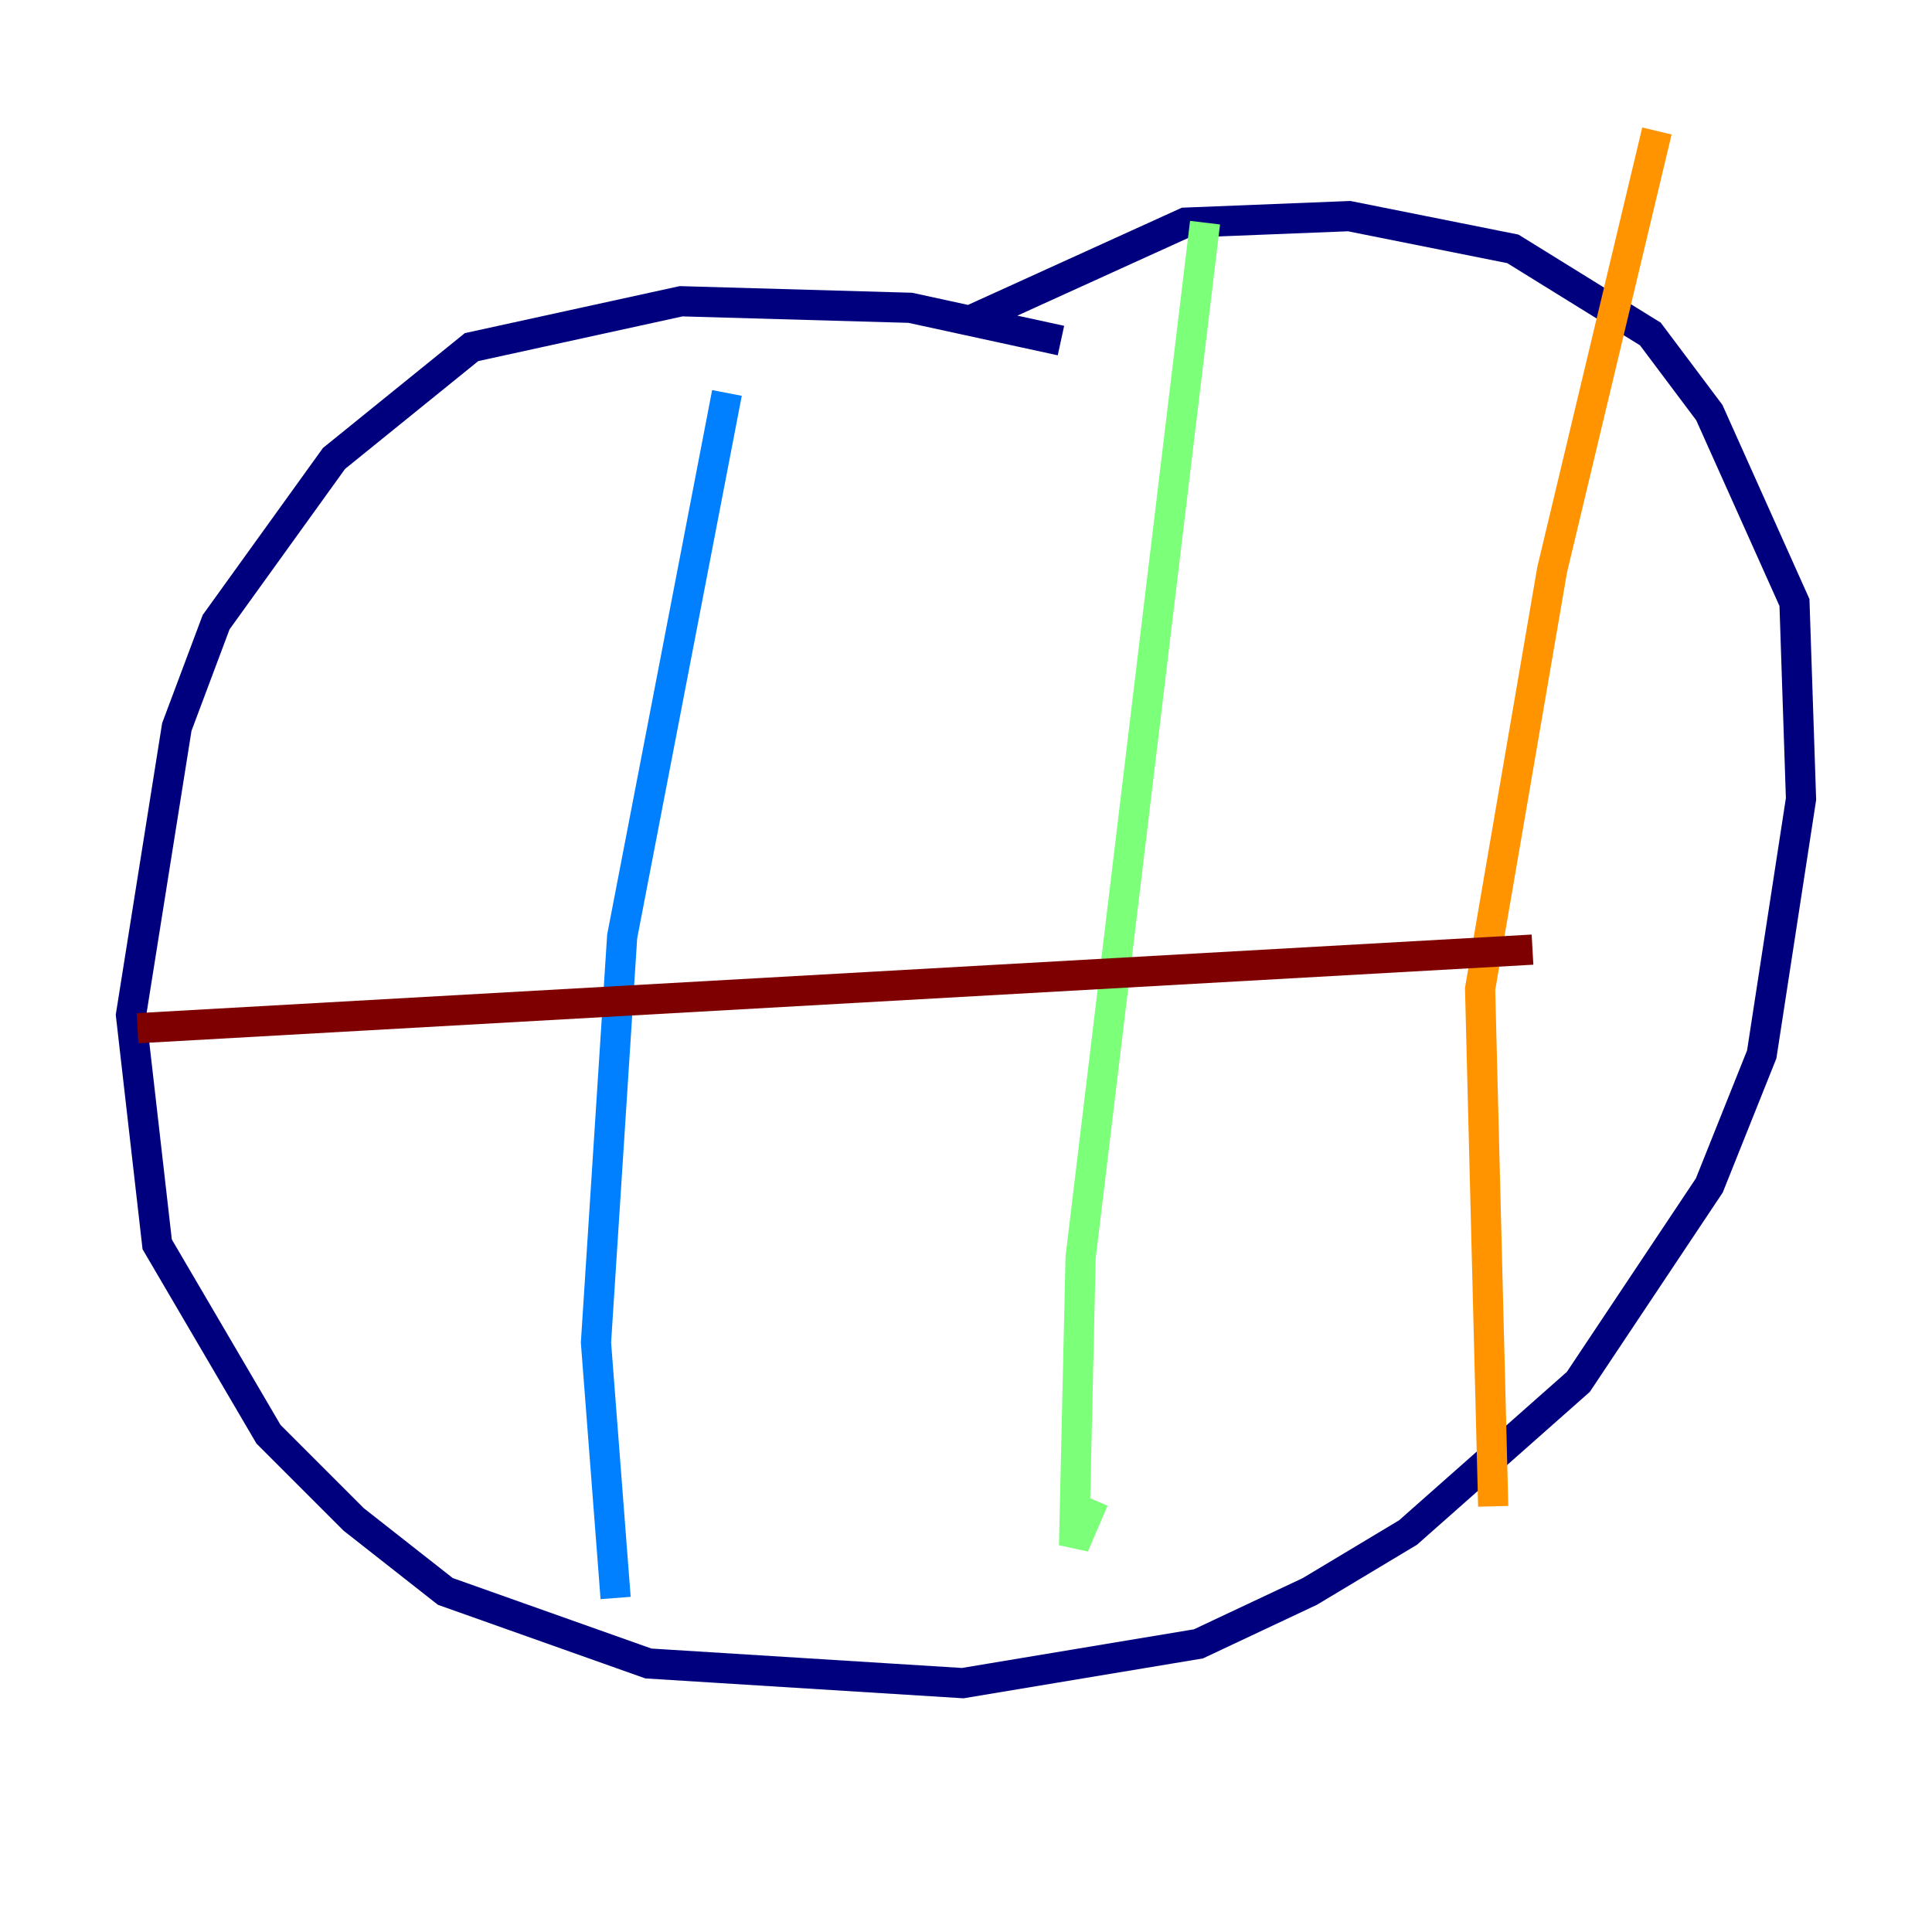 <?xml version="1.0" encoding="utf-8" ?>
<svg baseProfile="tiny" height="128" version="1.2" viewBox="0,0,128,128" width="128" xmlns="http://www.w3.org/2000/svg" xmlns:ev="http://www.w3.org/2001/xml-events" xmlns:xlink="http://www.w3.org/1999/xlink"><defs /><polyline fill="none" points="70.291,22.563 60.312,20.393 45.125,19.959 31.241,22.997 22.129,30.373 14.319,41.22 11.715,48.163 8.678,67.254 10.414,82.441 17.79,95.024 23.43,100.664 29.505,105.437 42.956,110.21 63.783,111.512 79.403,108.909 86.78,105.437 93.288,101.532 104.57,91.552 113.248,78.536 116.719,69.858 119.322,52.936 118.888,39.919 113.248,27.336 109.342,22.129 100.231,16.488 89.383,14.319 78.536,14.752 64.217,21.261" stroke="#00007f" stroke-width="2" /><polyline fill="none" points="48.163,26.034 41.22,62.047 39.485,88.949 40.786,105.871" stroke="#0080ff" stroke-width="2" /><polyline fill="none" points="79.837,14.752 71.593,83.308 71.159,102.4 72.461,99.363" stroke="#7cff79" stroke-width="2" /><polyline fill="none" points="109.776,8.678 102.834,37.749 98.061,65.519 98.929,99.797" stroke="#ff9400" stroke-width="2" /><polyline fill="none" points="9.112,68.122 101.532,62.915" stroke="#7f0000" stroke-width="2" /></svg>